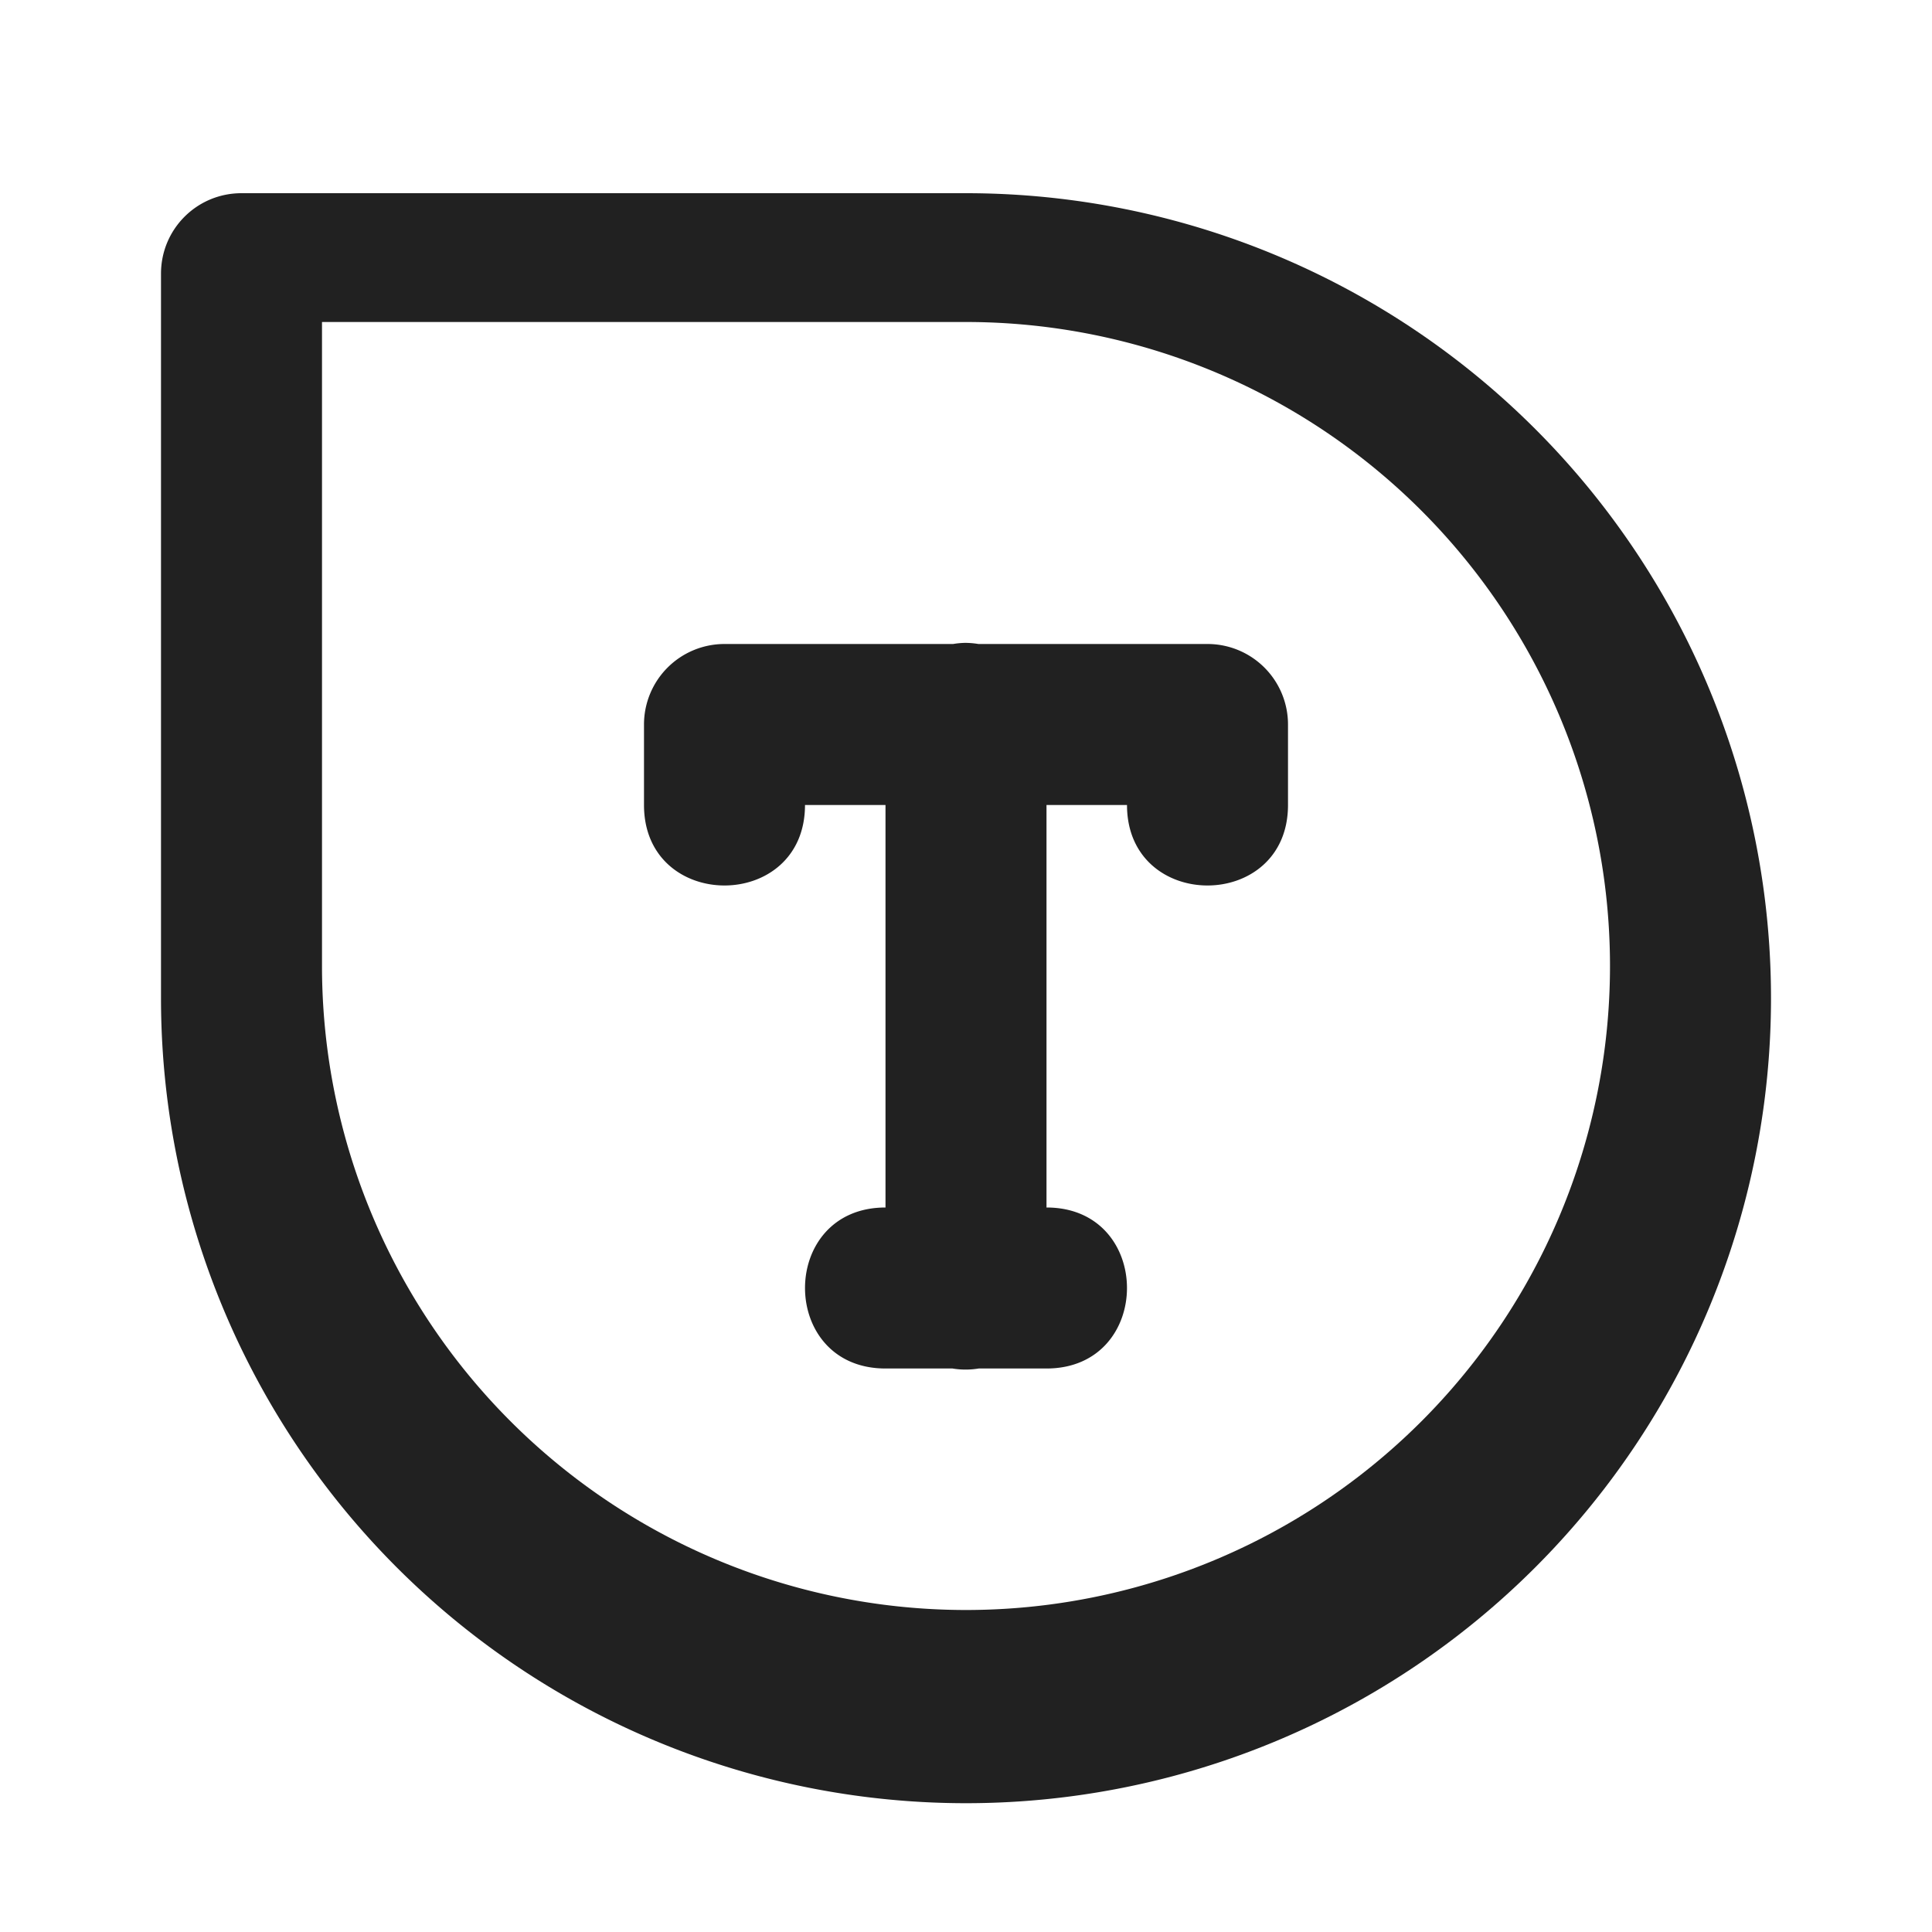 <svg xmlns="http://www.w3.org/2000/svg" width="24" height="24">
    <defs>
        <filter id="a">
            <feGaussianBlur in="SourceAlpha" stdDeviation=".8"/>
            <feOffset dy=".4"/>
            <feComponentTransfer>
                <feFuncA slope=".3" type="linear"/>
            </feComponentTransfer>
            <feMerge>
                <feMergeNode/>
                <feMergeNode in="SourceGraphic"/>
            </feMerge>
        </filter>
    </defs>
    <path d="M3 2c-.554 0-1 .446-1 1v9a10 10 0 0 0 10 10 10 10 0 0 0 10-10A10 10 0 0 0 12 2H3z" fill="#212121" filter="url(#a)"/>
    <path d="M4 4v8a8 8 0 0 0 8 8 8 8 0 0 0 8-8 8 8 0 0 0-8-8H4z" fill="#fff"/>
    <path style="line-height:normal;font-variant-ligatures:normal;font-variant-position:normal;font-variant-caps:normal;font-variant-numeric:normal;font-variant-alternates:normal;font-feature-settings:normal;text-indent:0;text-align:start;text-decoration-line:none;text-decoration-style:solid;text-decoration-color:#000;text-transform:none;text-orientation:mixed;shape-padding:0;isolation:auto;mix-blend-mode:normal" d="M11.984 7.986A1 1 0 0 0 11.84 8H9a1 1 0 0 0-1 1v1c0 1.333 2 1.333 2 0h1v5c-1.333 0-1.333 2 0 2h.832a1 1 0 0 0 .326 0H13c1.333 0 1.333-2 0-2v-5h1c0 1.333 2 1.333 2 0V9a1 1 0 0 0-1-1h-2.846a1 1 0 0 0-.17-.014z" font-weight="400" overflow="visible" color="#000" font-family="sans-serif" fill="#212121" enable-background="accumulate"/>
</svg>
